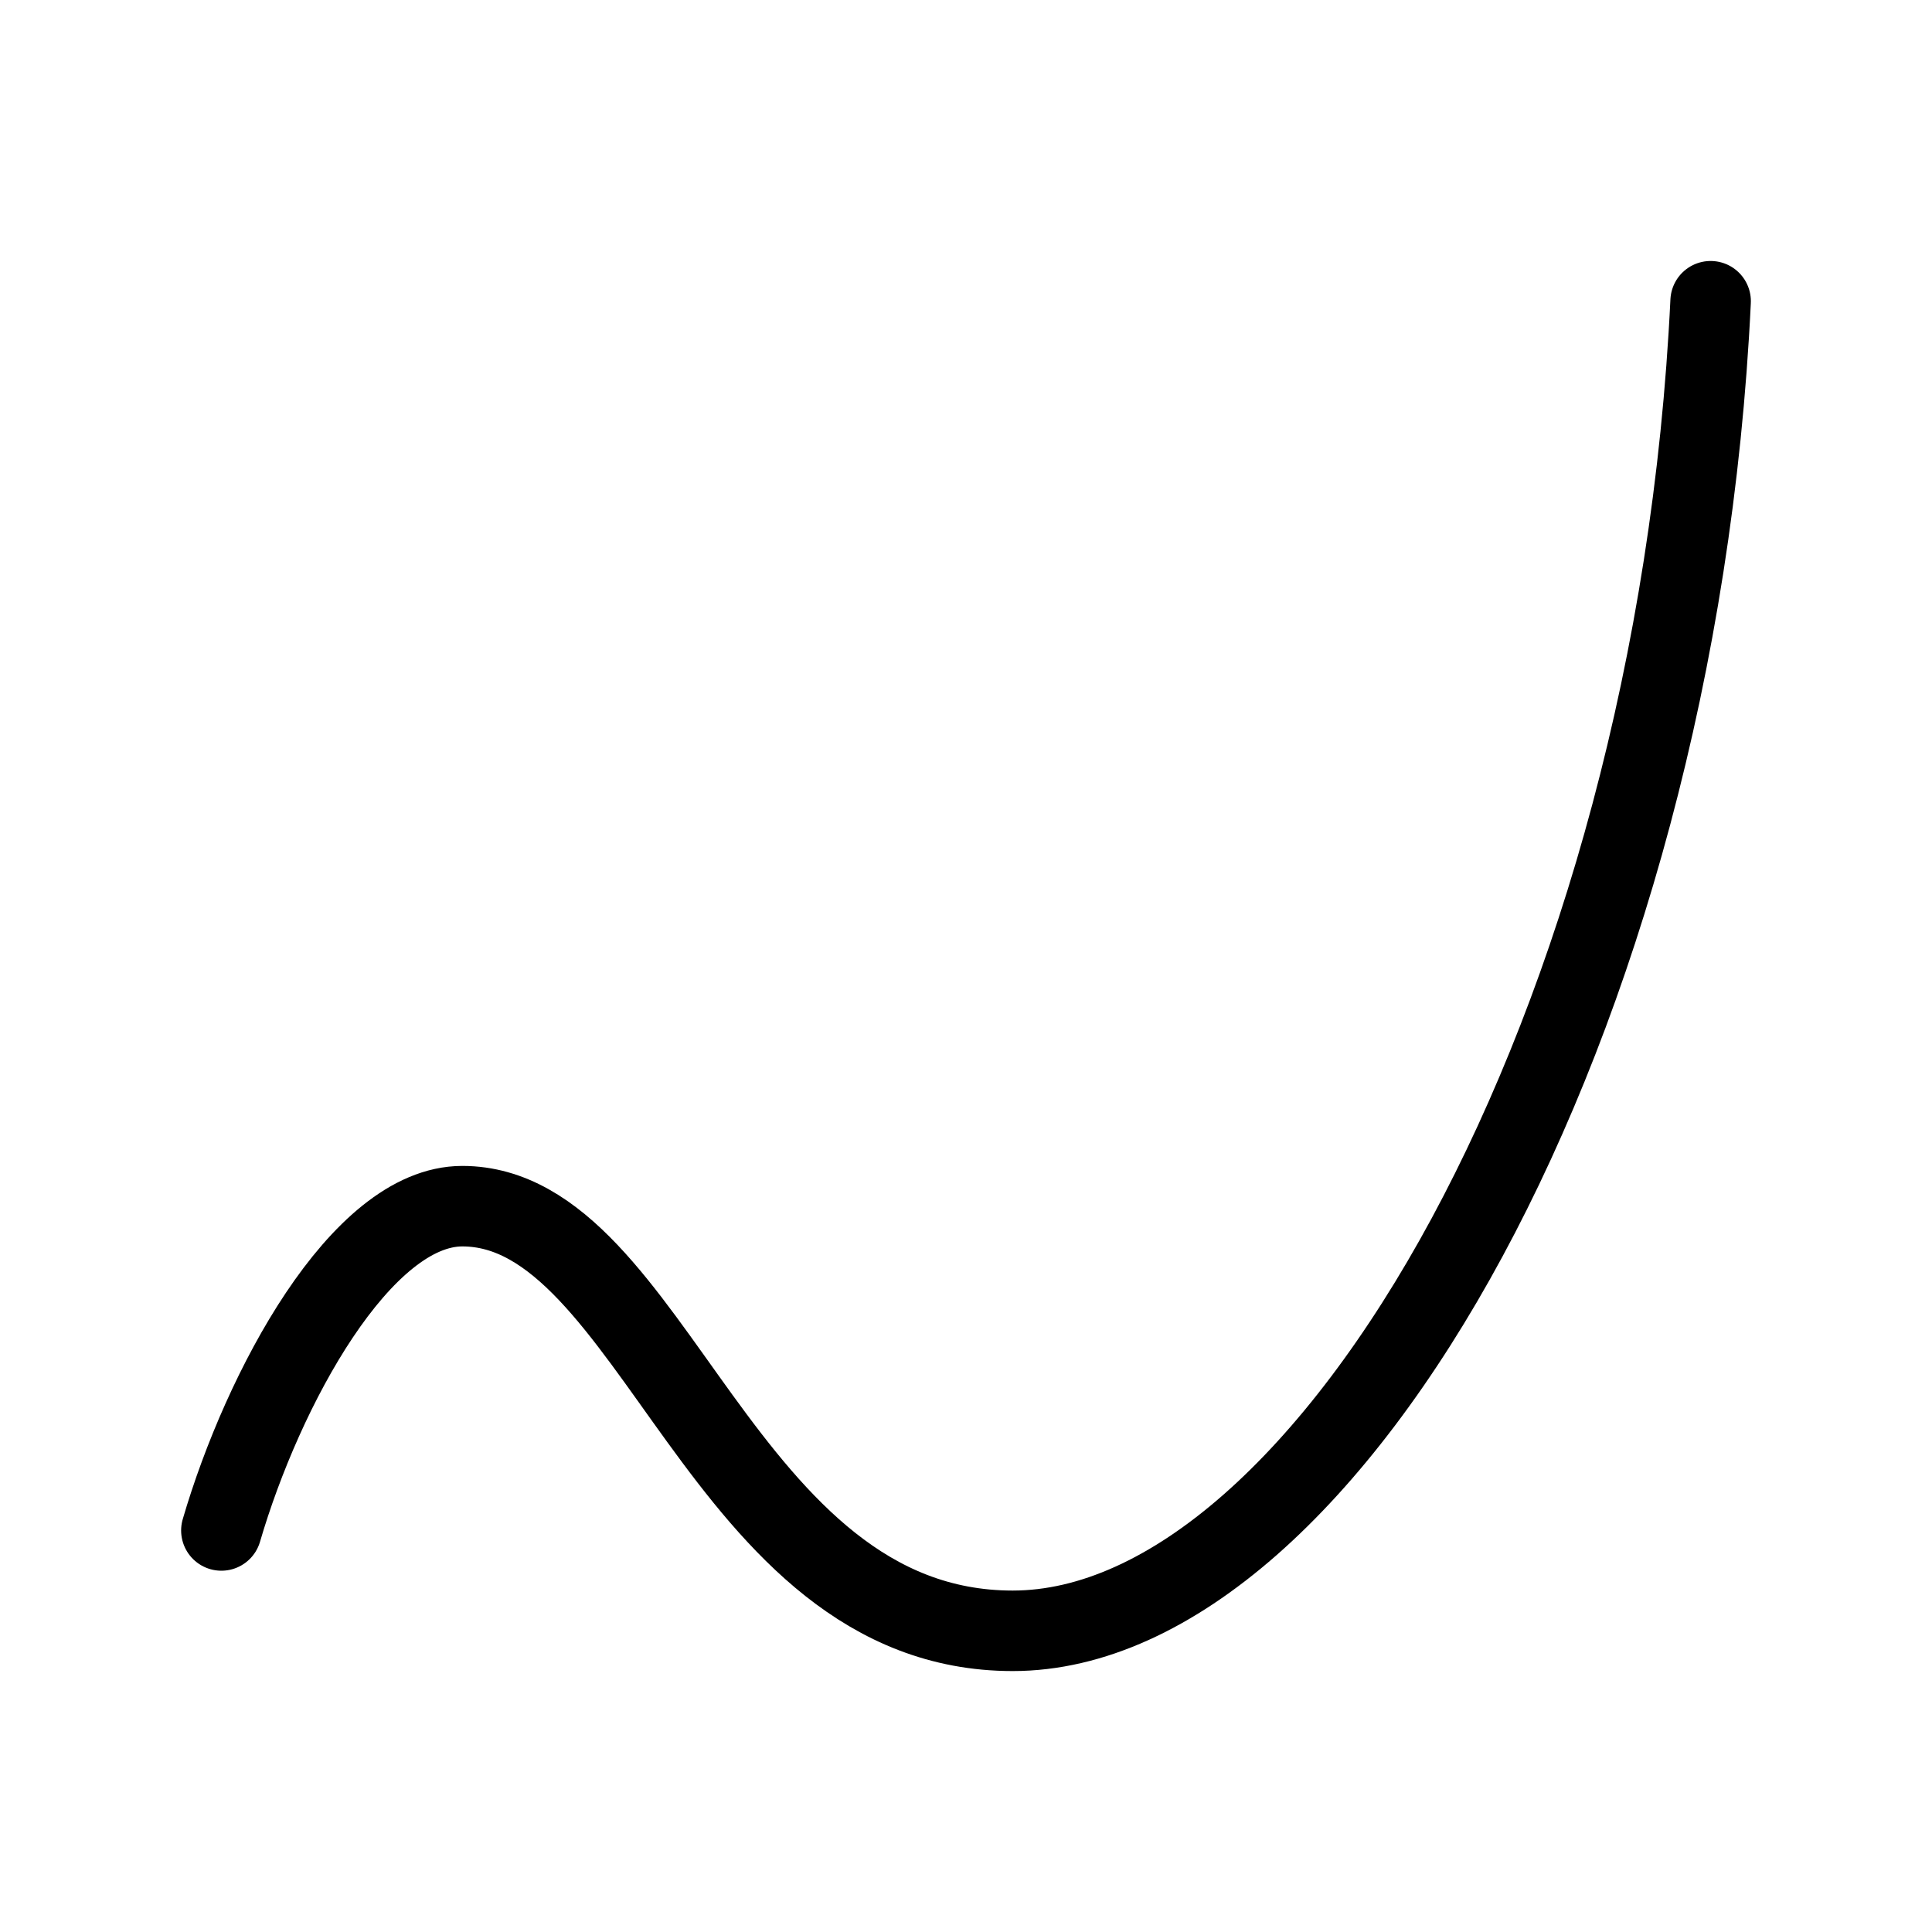 <svg xmlns="http://www.w3.org/2000/svg" viewBox="0 0 48 48"><defs><style>.a{stroke-width:2px;stroke-width:2px;fill:none;stroke:#000;stroke-linecap:round;stroke-linejoin:round;}</style></defs><path class="a" d="M5.5,38.024c1.032-3.529,3.469-8.057,5.986-8.057,4.773,0,6.409,10.55,13.674,10.55,7.844,0,16.476-15.046,17.34-33.033"/></svg>